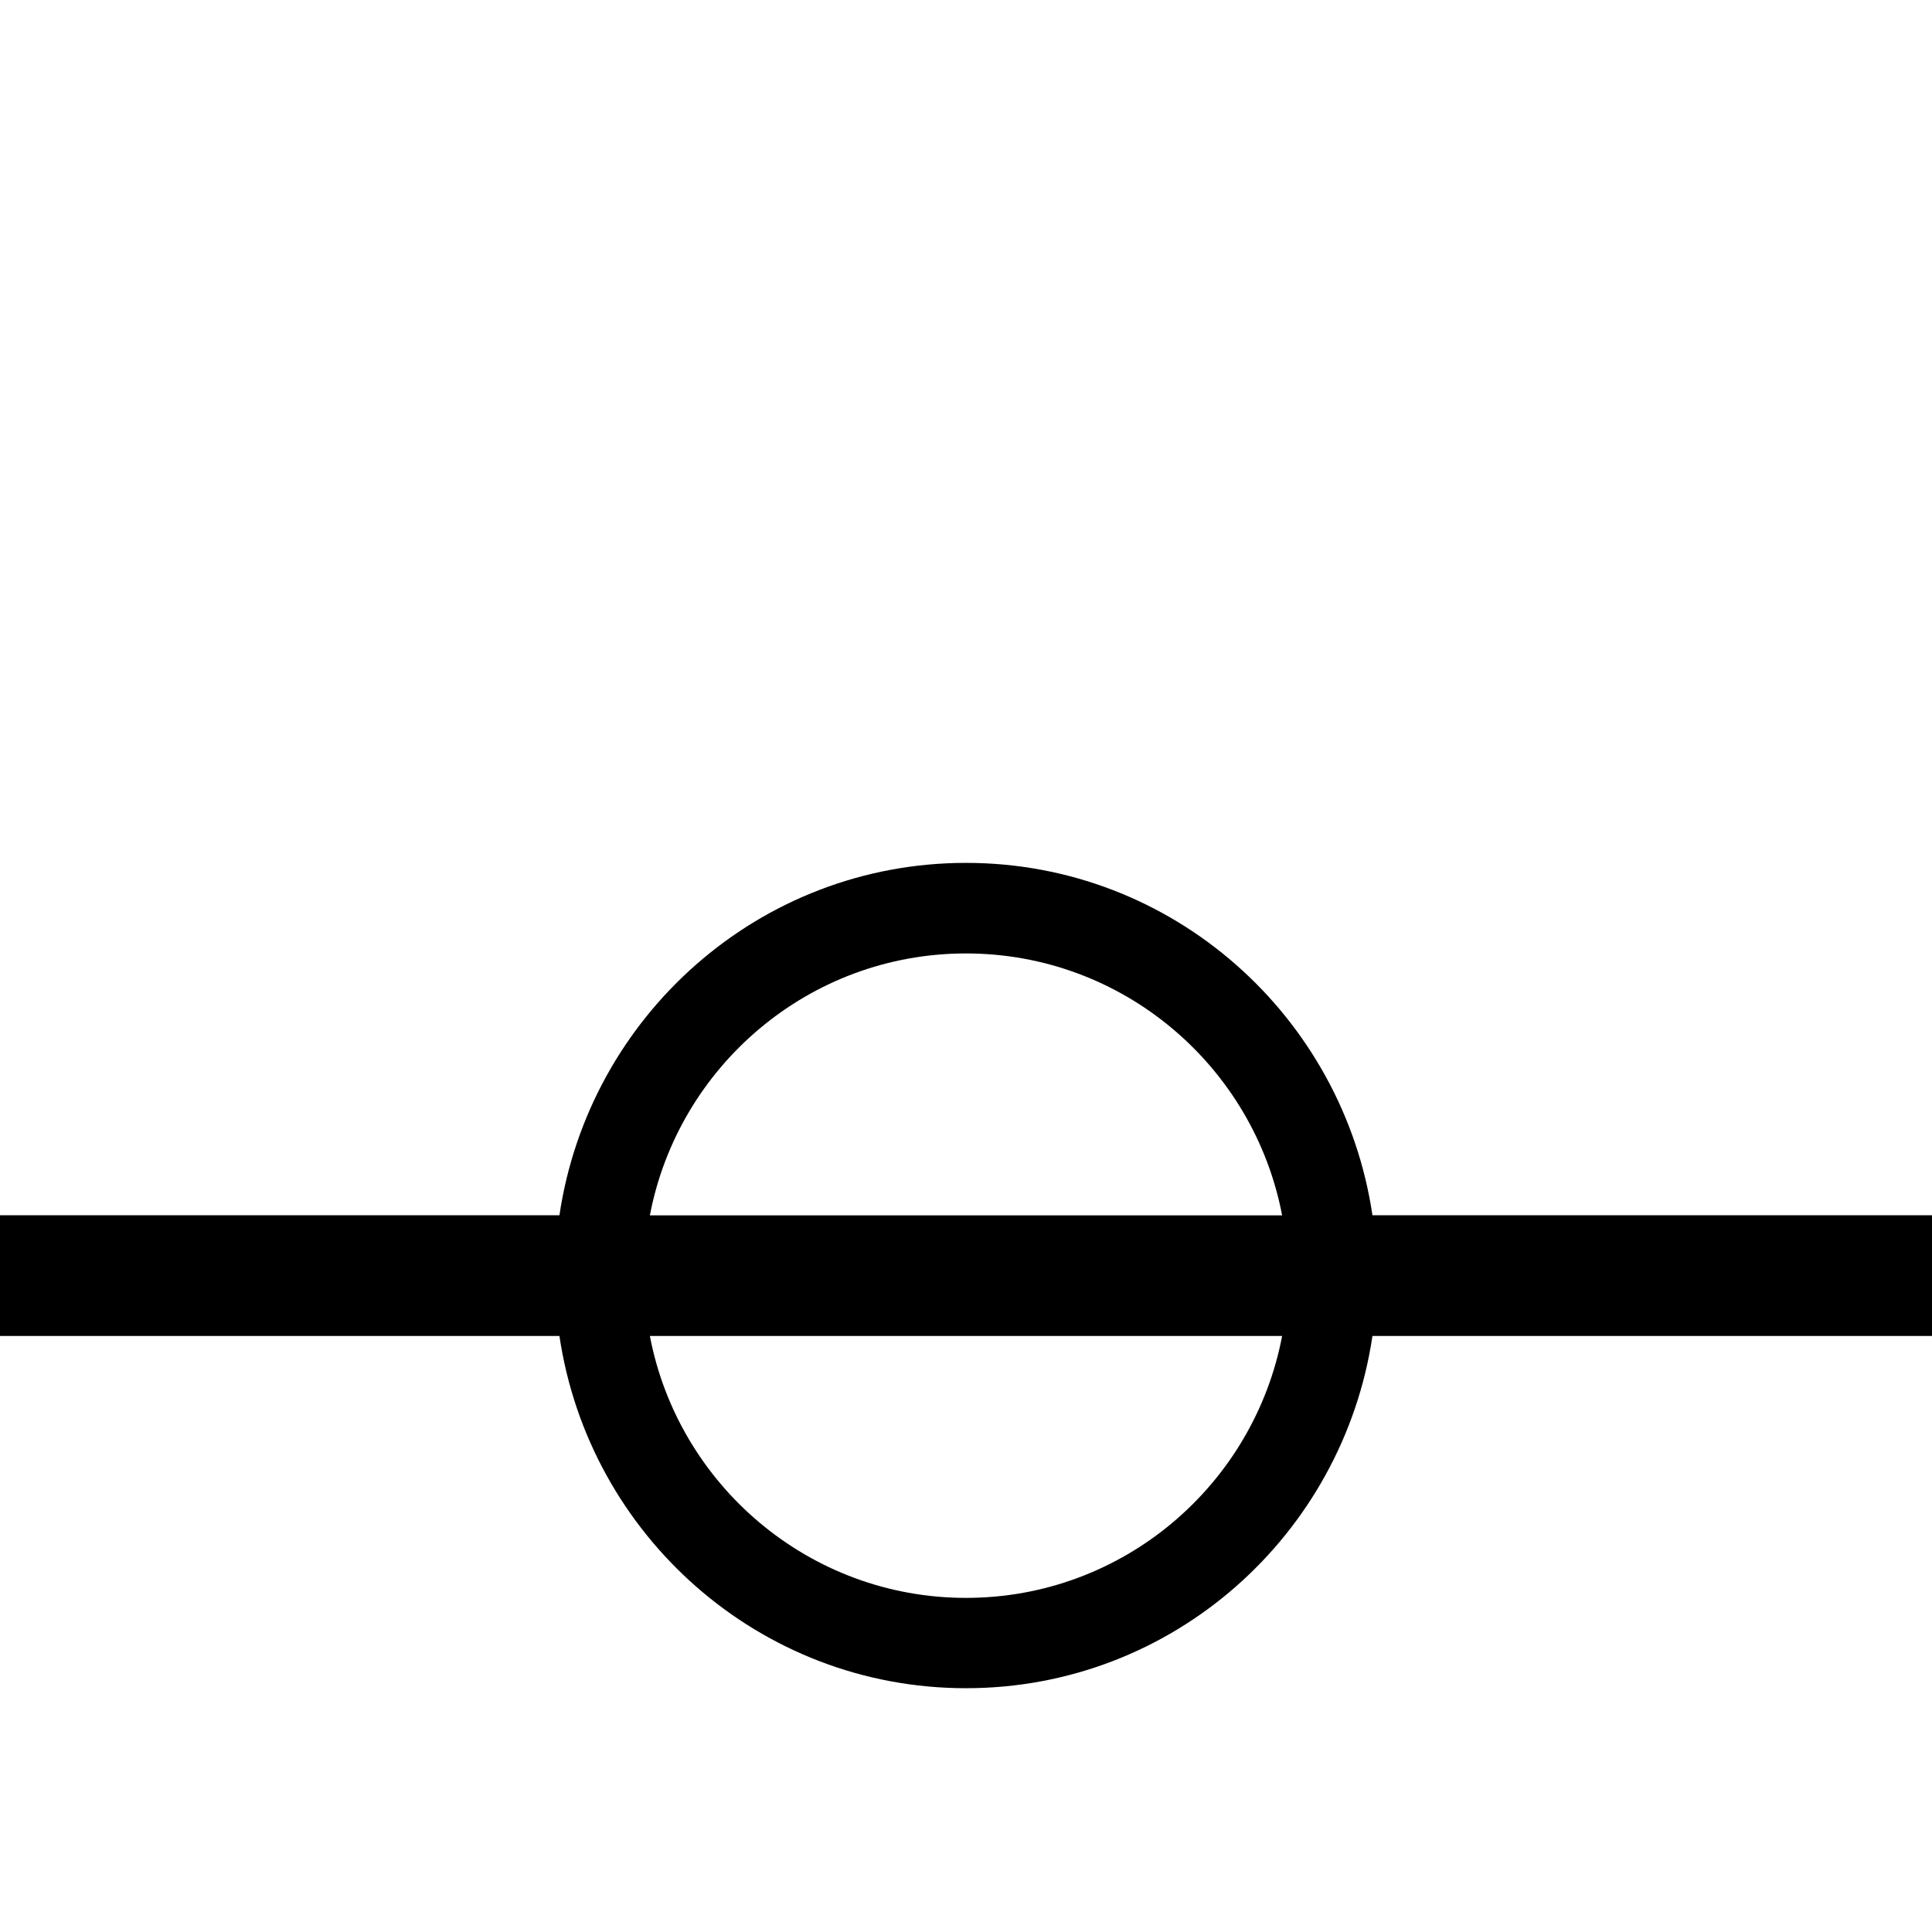 <!-- Generated by IcoMoon.io -->
<svg version="1.1" xmlns="http://www.w3.org/2000/svg" width="64" height="64" viewBox="0 0 64 64">
<title>untitled8</title>
<path d="M64 40.256h-18.536c-0.976-6.584-6.608-11.672-13.464-11.672-6.852 0-12.492 5.084-13.468 11.672h-18.532v4h18.532c0.976 6.588 6.616 11.668 13.468 11.668 6.856 0 12.488-5.084 13.464-11.668h18.536v-4zM32 31.584c5.204 0 9.532 3.744 10.472 8.676h-20.944c0.94-4.936 5.272-8.676 10.472-8.676zM32 52.932c-5.2 0-9.532-3.744-10.472-8.676h20.944c-0.94 4.936-5.268 8.676-10.472 8.676z"></path>
</svg>
